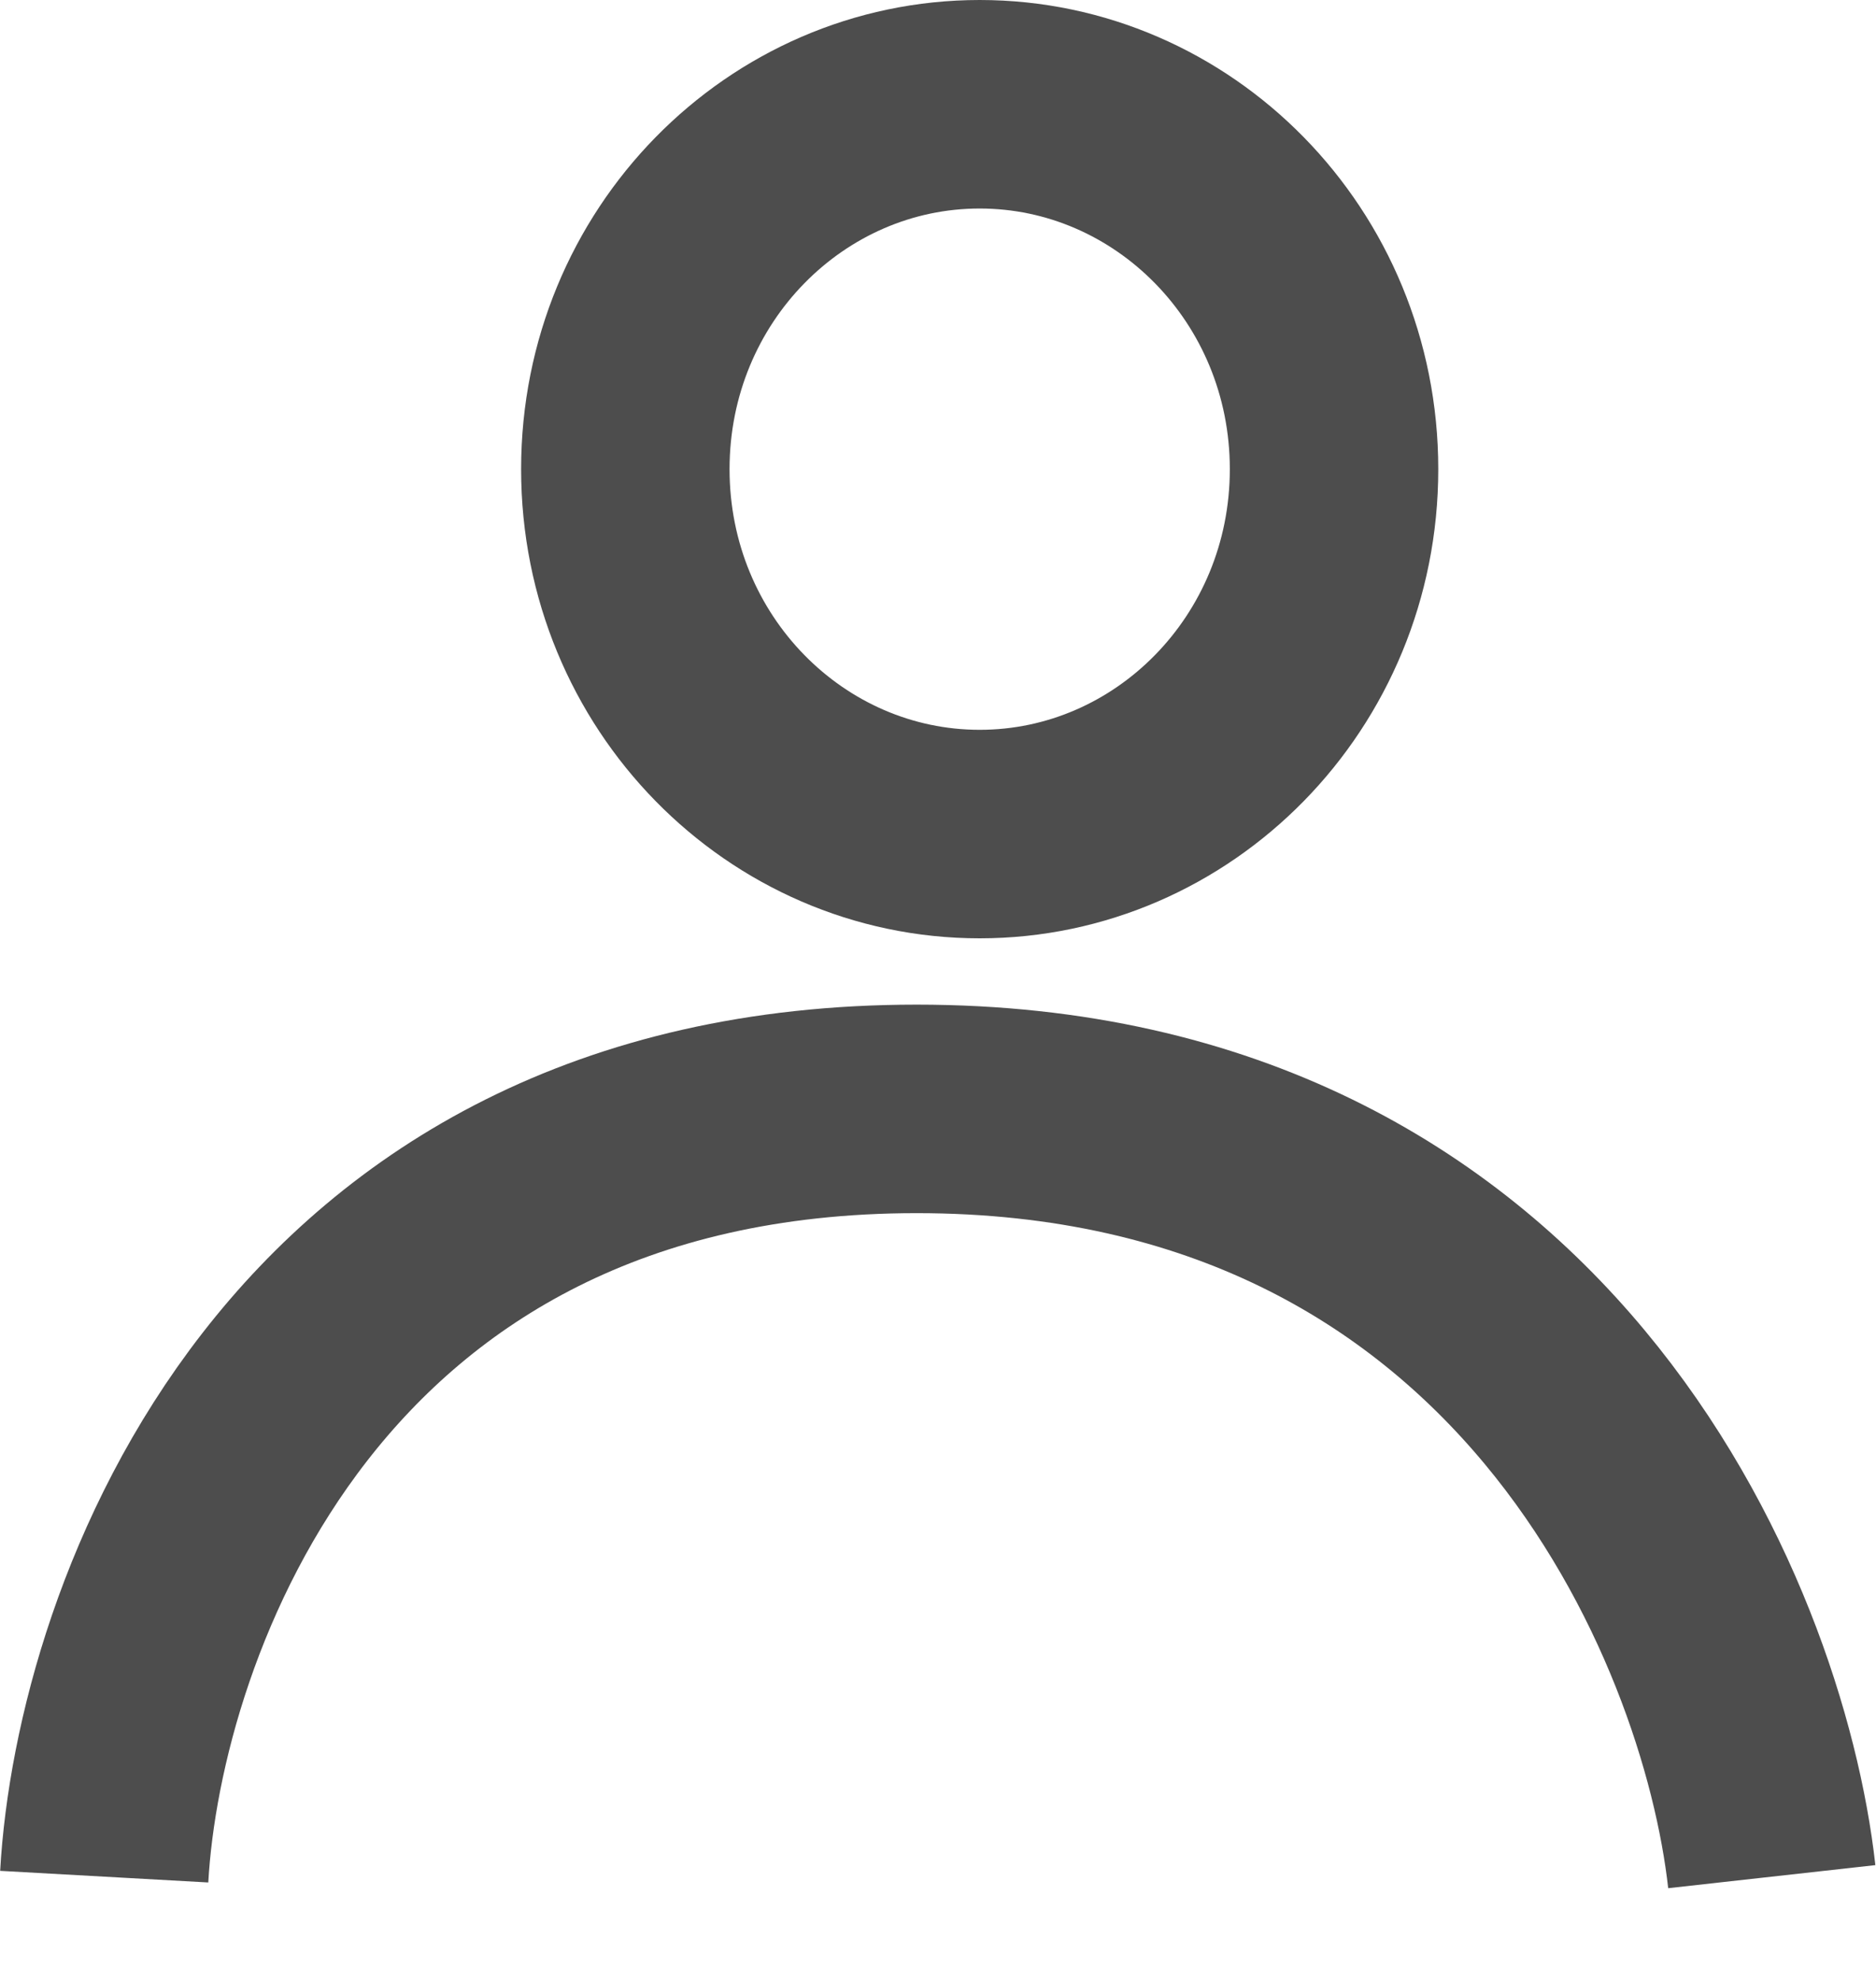 <svg id="login-i" viewBox="0 0 18 19" fill="none" xmlns="http://www.w3.org/2000/svg">
<path d="M1 18C1.137 15.546 2.887 10.636 8.795 10.636C14.703 10.636 16.727 15.546 17 18" stroke="#4D4D4D" stroke-width="2"/>
<path d="M12.8 4.5C12.8 6.454 11.257 8 9.4 8C7.543 8 6 6.454 6 4.5C6 2.546 7.543 1 9.4 1C11.257 1 12.8 2.546 12.8 4.5Z" stroke="#4D4D4D" stroke-width="2"/>
</svg>
